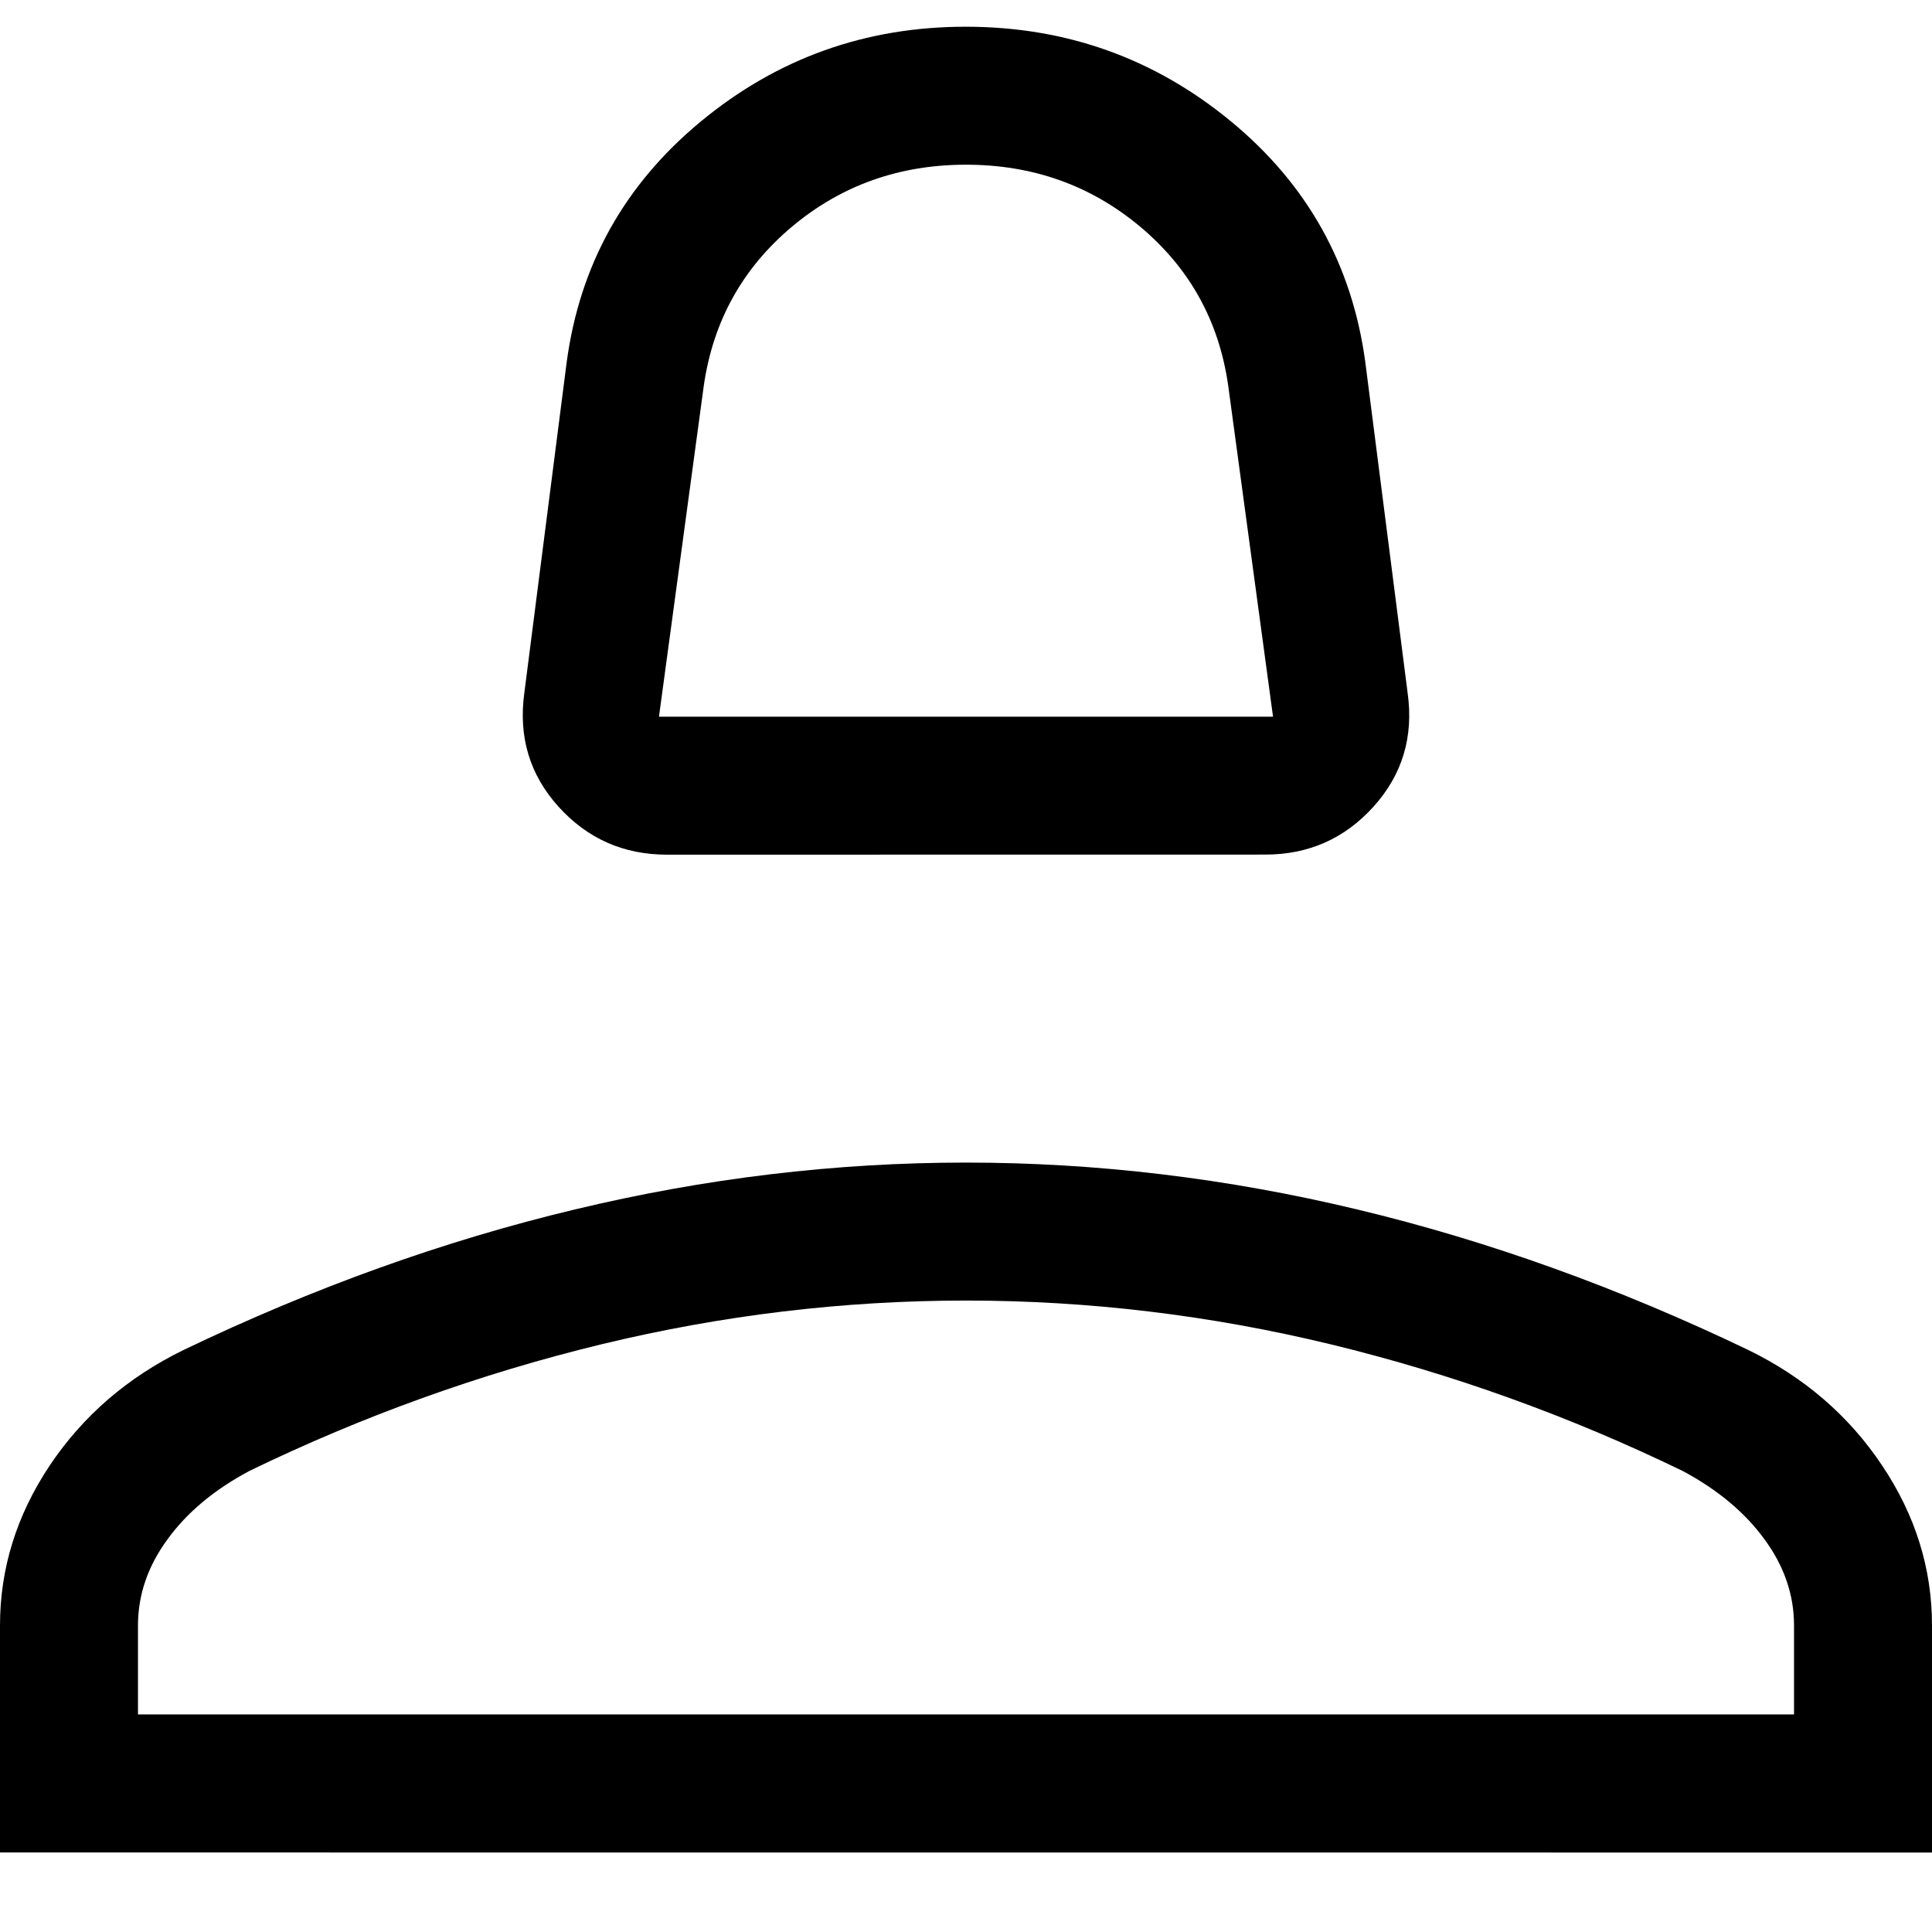 <svg width="24" height="24" viewBox="0 0 24 24" fill="none" xmlns="http://www.w3.org/2000/svg">
<path d="M8.285 10.617C7.746 10.617 7.297 10.418 6.938 10.021C6.579 9.623 6.438 9.151 6.514 8.603L7.039 4.503C7.201 3.291 7.757 2.293 8.707 1.508C9.657 0.723 10.754 0.331 12 0.332C13.246 0.333 14.343 0.725 15.293 1.509C16.243 2.293 16.799 3.292 16.961 4.504L17.486 8.607C17.562 9.152 17.421 9.623 17.062 10.021C16.703 10.418 16.254 10.617 15.715 10.616L8.285 10.617ZM8.186 8.903H15.814L15.257 4.789C15.143 3.989 14.779 3.332 14.165 2.817C13.551 2.303 12.83 2.046 12 2.046C11.17 2.046 10.449 2.303 9.837 2.817C9.224 3.332 8.859 3.989 8.743 4.789L8.186 8.903ZM0 23.012V20.192C0 19.484 0.206 18.823 0.617 18.206C1.03 17.589 1.584 17.11 2.28 16.77C3.898 15.994 5.518 15.412 7.138 15.025C8.758 14.636 10.378 14.442 12 14.442C13.622 14.442 15.243 14.636 16.863 15.025C18.484 15.413 20.102 15.995 21.718 16.77C22.415 17.11 22.97 17.589 23.381 18.206C23.794 18.823 24 19.484 24 20.192V23.013L0 23.012ZM1.714 21.297H22.286V20.19C22.286 19.811 22.163 19.453 21.917 19.119C21.673 18.785 21.334 18.503 20.901 18.272C19.49 17.588 18.035 17.065 16.536 16.701C15.037 16.338 13.525 16.156 12 16.156C10.475 16.156 8.963 16.338 7.464 16.701C5.965 17.065 4.51 17.588 3.099 18.272C2.665 18.503 2.326 18.785 2.083 19.119C1.837 19.453 1.714 19.811 1.714 20.192V21.297Z" fill="black"/>
</svg>
